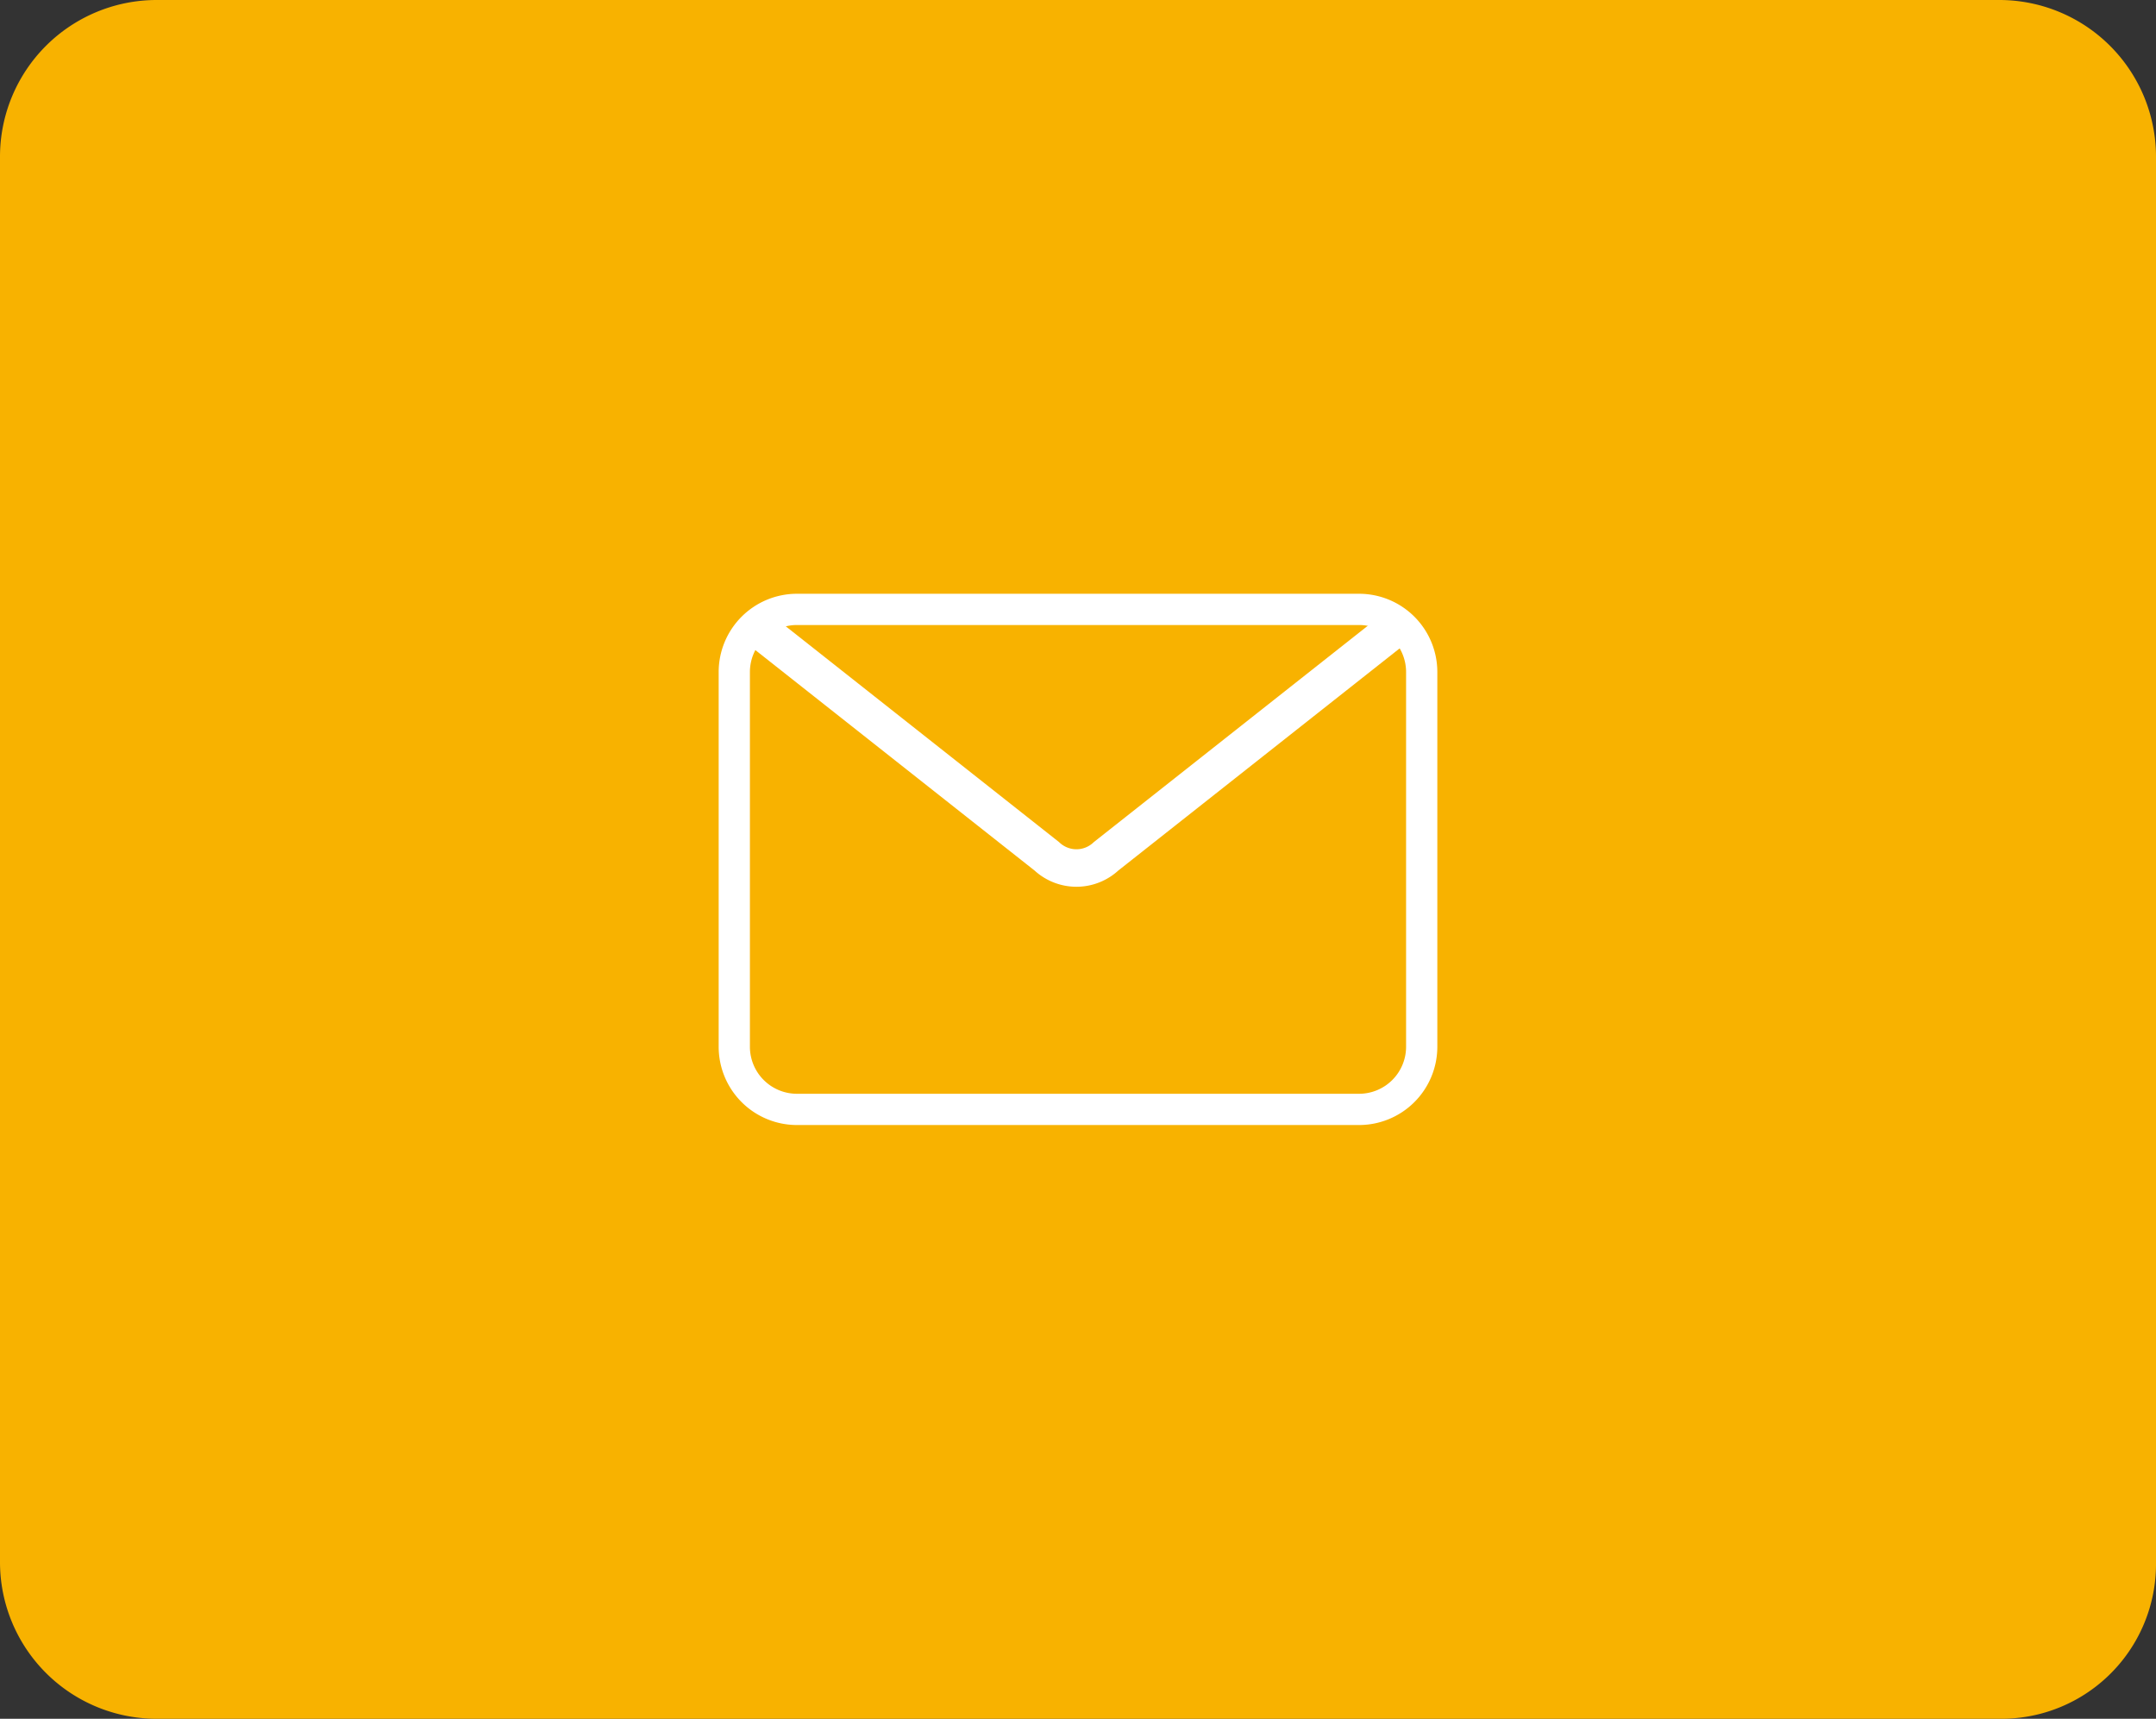 <svg height="55" viewBox="0 0 69 55" width="69" xmlns="http://www.w3.org/2000/svg"><rect x="0" y="0" width="69" height="55" fill="#333333" stroke="none"/><g transform="translate(-581 -70)"><path d="m645 125h-59a5.015 5.015 0 0 1 -5-5v-45a5.015 5.015 0 0 1 5-5h59a5.015 5.015 0 0 1 5 5v45a4.951 4.951 0 0 1 -5 5z" fill="#f8b200"/><g fill="none" stroke="#fff" stroke-miterlimit="10"><path d="m624.5 105.5h-18a2.006 2.006 0 0 1 -2-2v-12a2.006 2.006 0 0 1 2-2h18a2.006 2.006 0 0 1 2 2v12a2.006 2.006 0 0 1 -2 2z" stroke-linecap="round"/><path d="m605 89.9 9.5 7.5a1.389 1.389 0 0 0 1.9 0l9.5-7.5" stroke-width="1.2"/></g></g></svg>